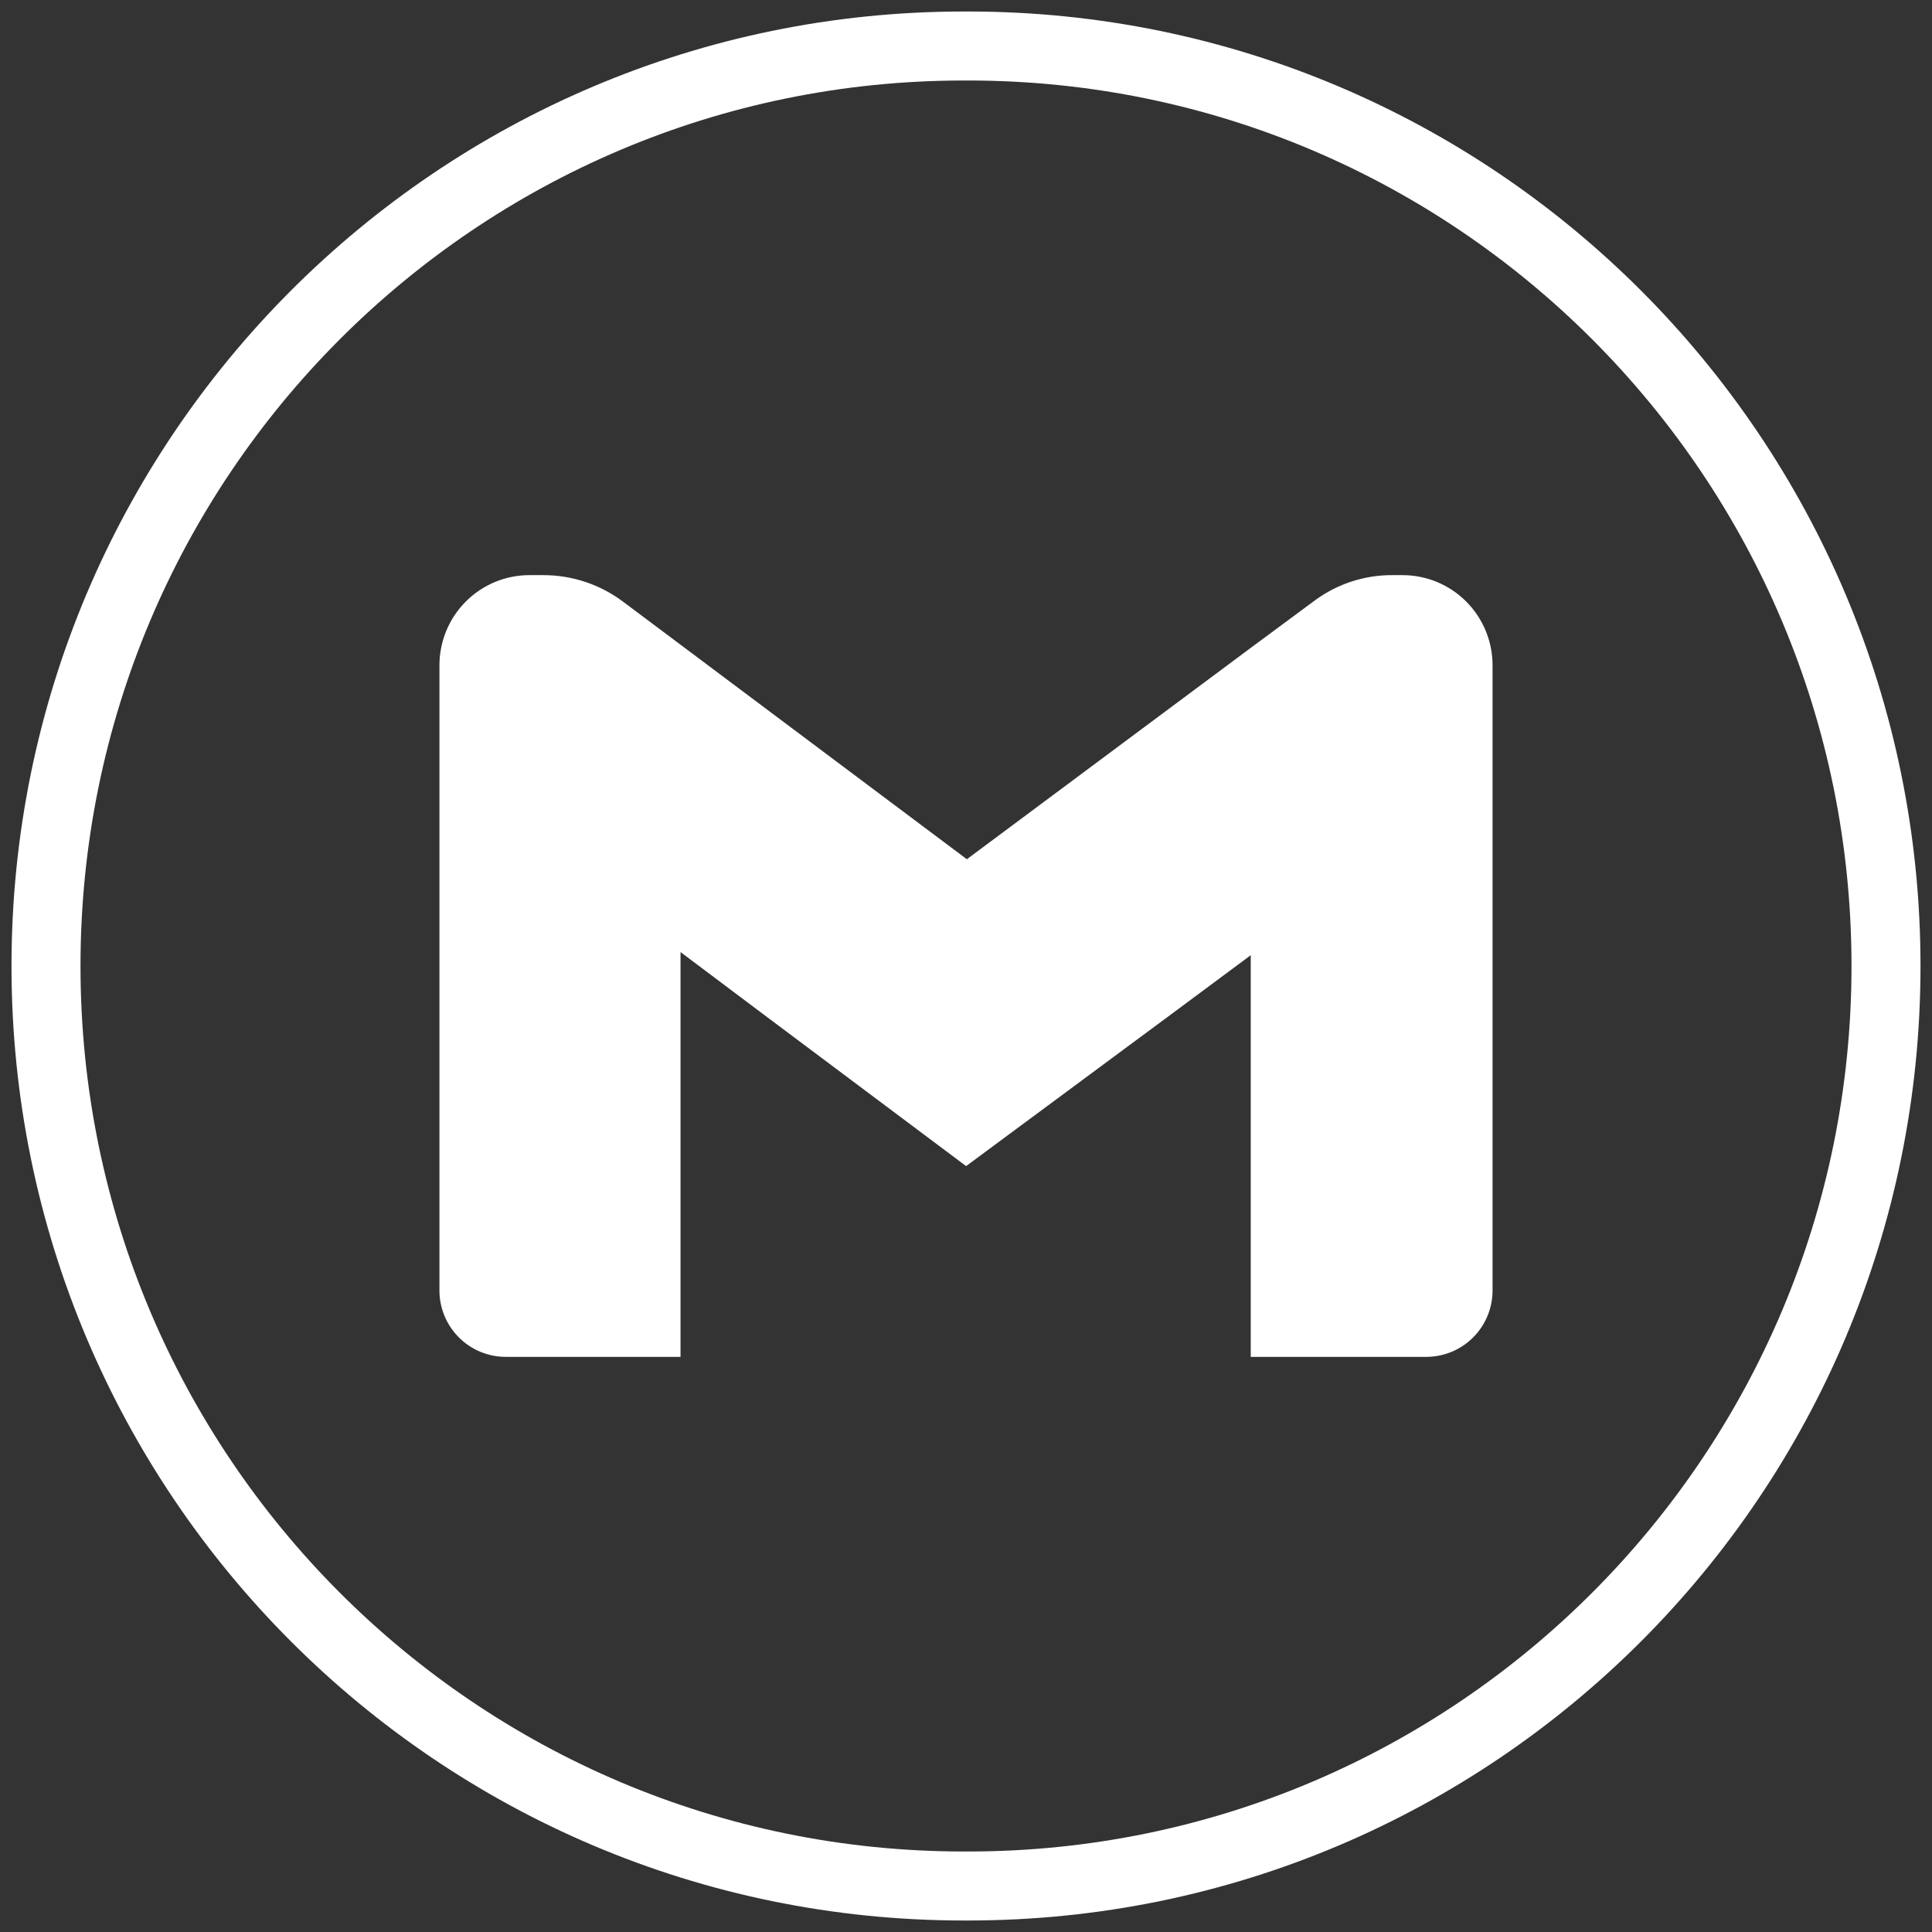 <svg width="84" height="84" viewBox="0 0 84 84" fill="none" xmlns="http://www.w3.org/2000/svg">
<rect x="0" y="0" width="84" height="84" fill="#333333" stroke="none"/>
<path d="M42.089 2H41.911C19.869 2 2 19.909 2 42C2 64.091 19.869 82 41.911 82H42.089C64.131 82 82 64.091 82 42C82 19.909 64.131 2 42.089 2Z" stroke="white" stroke-width="3" stroke-miterlimit="10"/>
<path d="M60.983 25.006H60.552C59.361 24.997 58.198 25.366 57.229 26.06L54.38 28.168L42.037 37.358L29.588 28.031L27.096 26.165C26.099 25.414 24.885 25.008 23.637 25.006H23.017C22.503 25.006 21.993 25.108 21.518 25.305C21.043 25.503 20.611 25.793 20.248 26.158C19.884 26.523 19.597 26.957 19.401 27.433C19.205 27.91 19.105 28.421 19.106 28.937V56.106C19.106 56.872 19.41 57.606 19.95 58.148C20.49 58.689 21.223 58.994 21.987 58.994H29.588V41.394L33.068 44.008L42.005 50.7L50.974 44.06L54.38 41.531V58.994H62.013C62.391 58.994 62.766 58.919 63.115 58.774C63.465 58.629 63.783 58.416 64.05 58.148C64.318 57.88 64.53 57.561 64.675 57.211C64.819 56.861 64.894 56.485 64.894 56.106V28.937C64.895 28.421 64.795 27.91 64.599 27.433C64.403 26.957 64.115 26.523 63.752 26.158C63.389 25.793 62.957 25.503 62.482 25.305C62.007 25.108 61.497 25.006 60.983 25.006V25.006Z" fill="white"/>
</svg>

